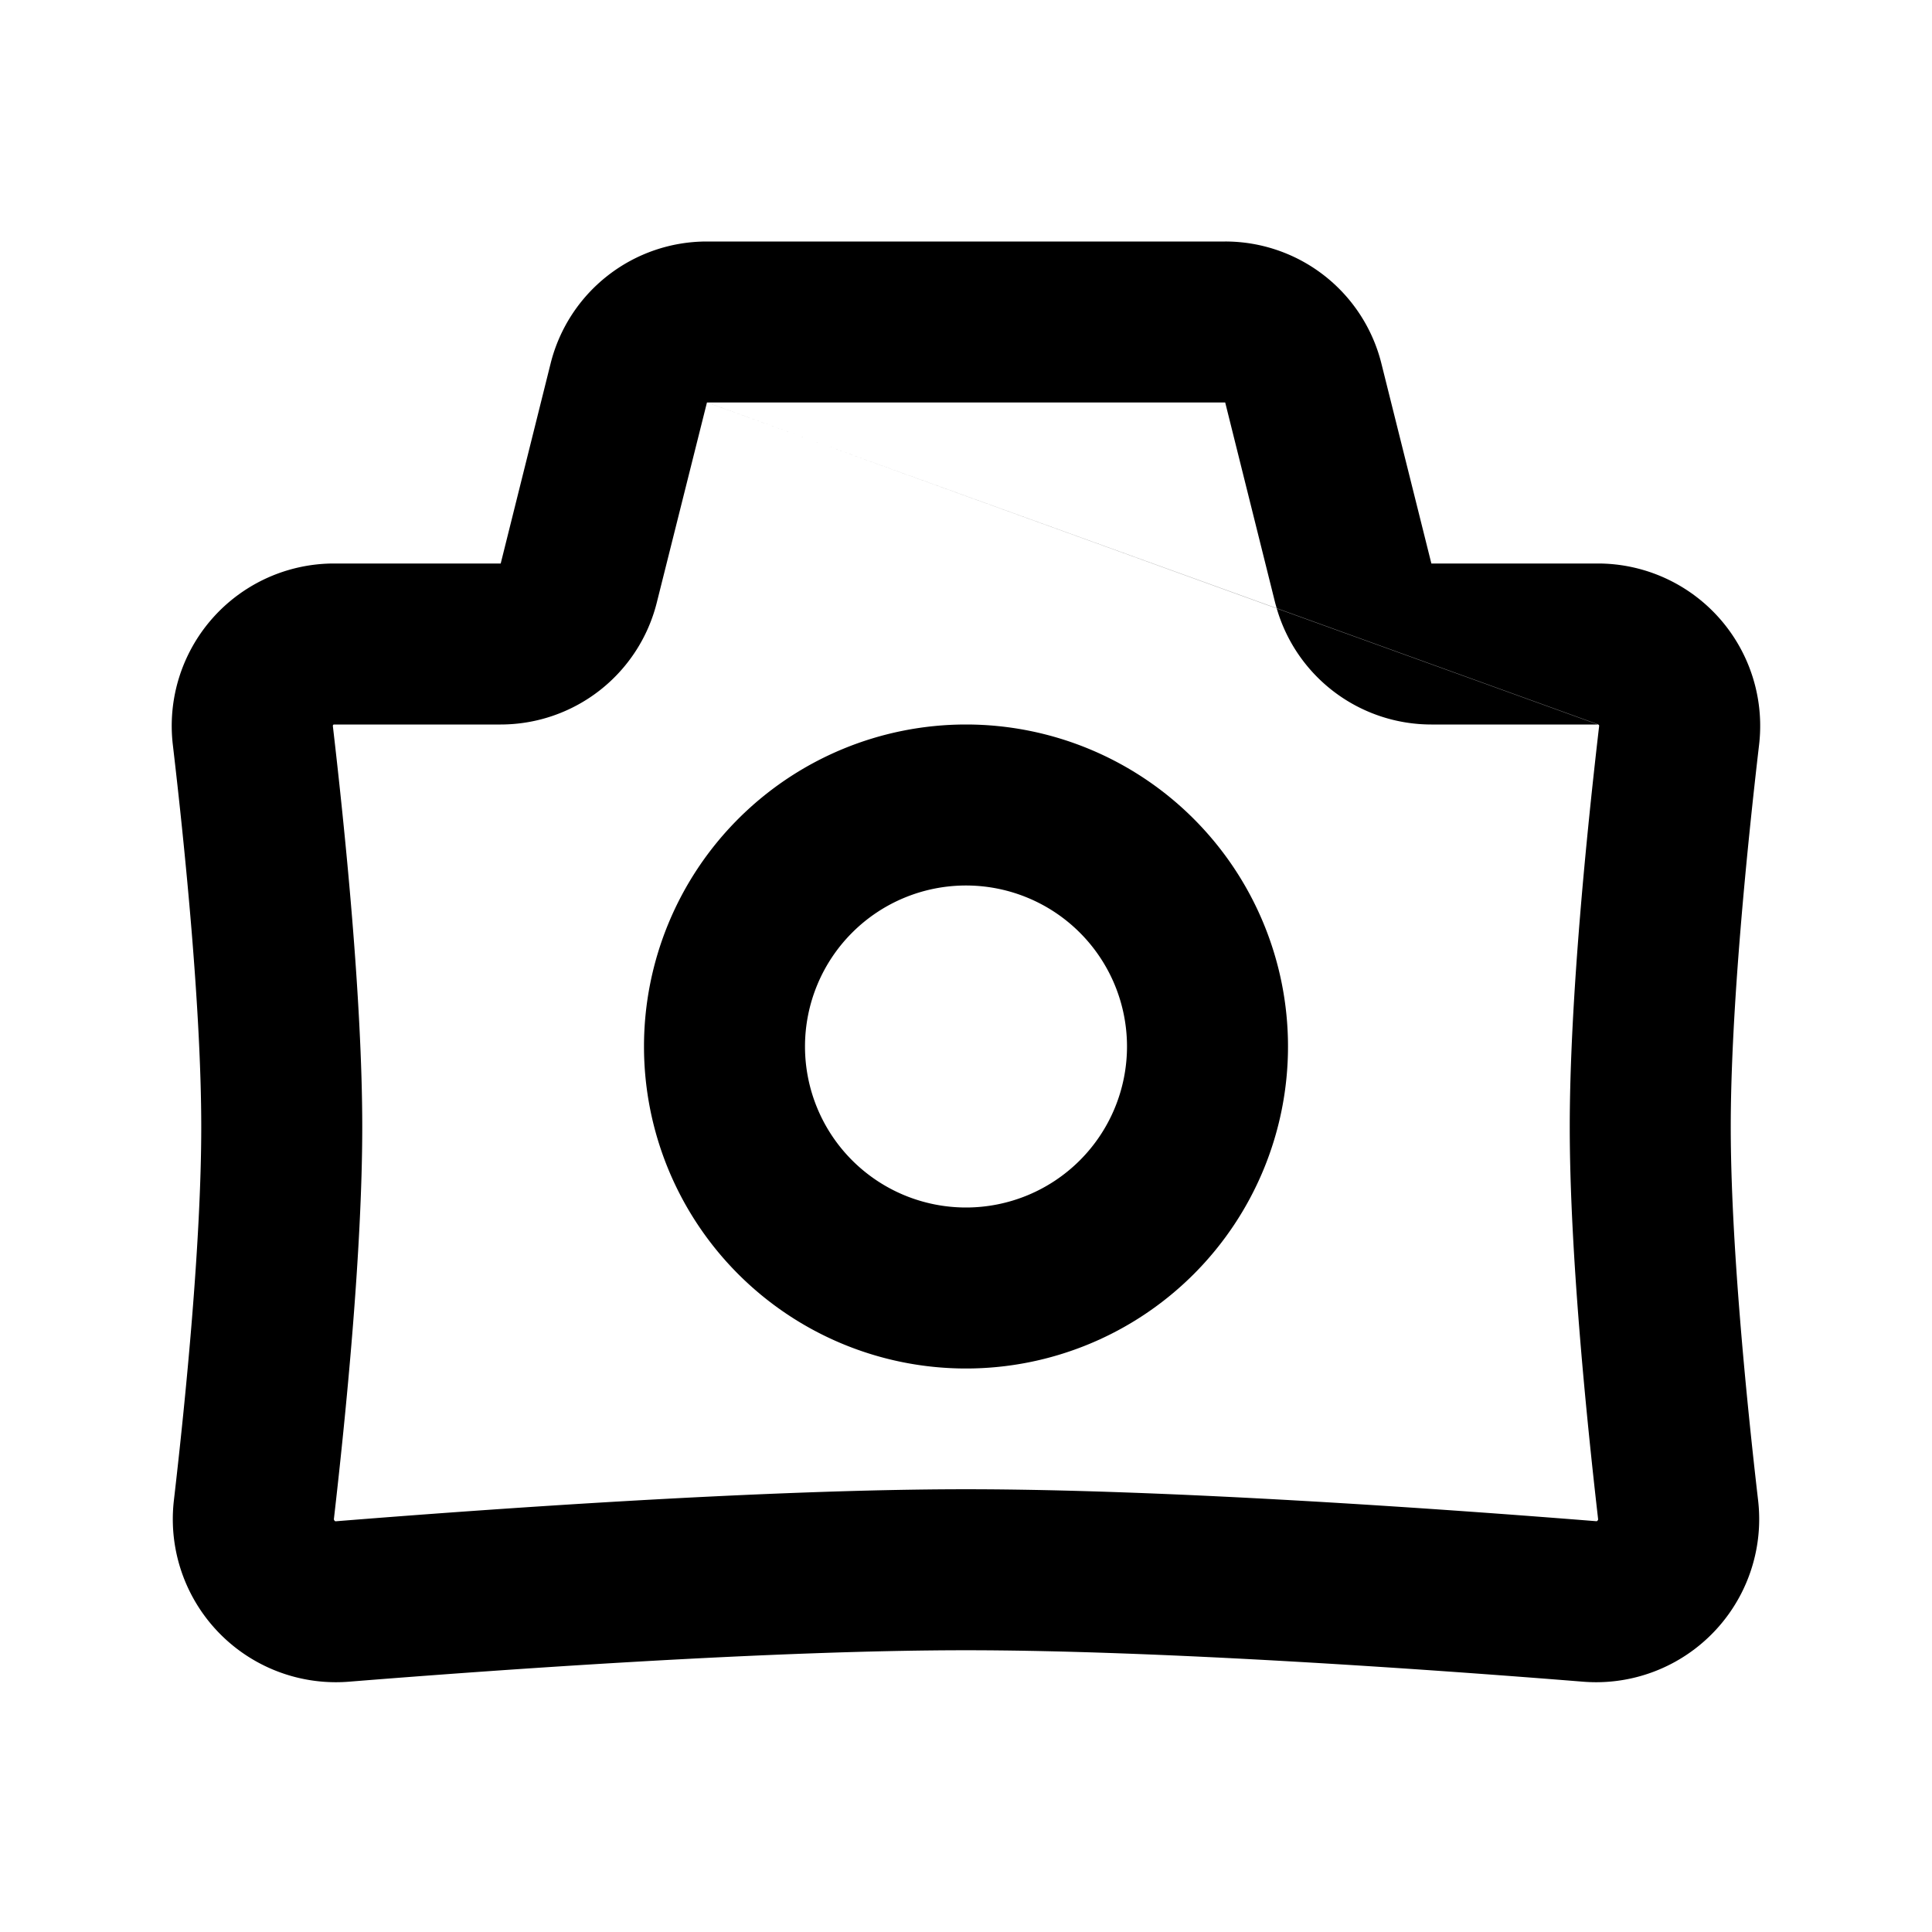 <svg xmlns="http://www.w3.org/2000/svg" width="24" height="24" fill="none" viewBox="0 0 24 24">
  <path fill="currentColor" fill-rule="evenodd" d="M8.78 3a2 2 0 00-1.94 1.515L6.22 7H4.145a2.017 2.017 0 00-1.998 2.252C2.296 10.52 2.5 12.543 2.5 14c0 1.415-.192 3.364-.34 4.639a2.026 2.026 0 002.17 2.252c1.828-.147 5.241-.391 7.67-.391 2.429 0 5.842.244 7.67.391a2.026 2.026 0 002.17-2.252c-.148-1.275-.34-3.224-.34-4.639 0-1.457.204-3.48.352-4.748A2.017 2.017 0 0019.854 7h-2.073l-.621-2.485A1.999 1.999 0 0015.22 3H8.78zm0 2h.005l7.075 2.558A2 2 0 0017.78 9h2.07l.01.004a.025.025 0 01.005.008v.008c-.148 1.27-.365 3.395-.365 4.98 0 1.54.205 3.59.352 4.868v.011a.036.036 0 01-.015.017.014.014 0 01-.002.001h-.005c-1.826-.146-5.312-.397-7.83-.397s-6.004.251-7.83.398h-.004a.035.035 0 01-.017-.019l-.001-.004a.03.03 0 010-.007C4.295 17.59 4.5 15.54 4.5 14c0-1.585-.217-3.71-.365-4.98v-.008A.025.025 0 014.145 9h2.074a2 2 0 001.94-1.515L8.782 5zm11.07 4h.006L15.86 7.556a2.073 2.073 0 01-.02-.07L15.22 5H8.784l7.075 2.556v.002L19.85 9zM10 13a2 2 0 114 0 2 2 0 01-4 0zm2-4a4 4 0 100 8 4 4 0 000-8z"/>
</svg>
